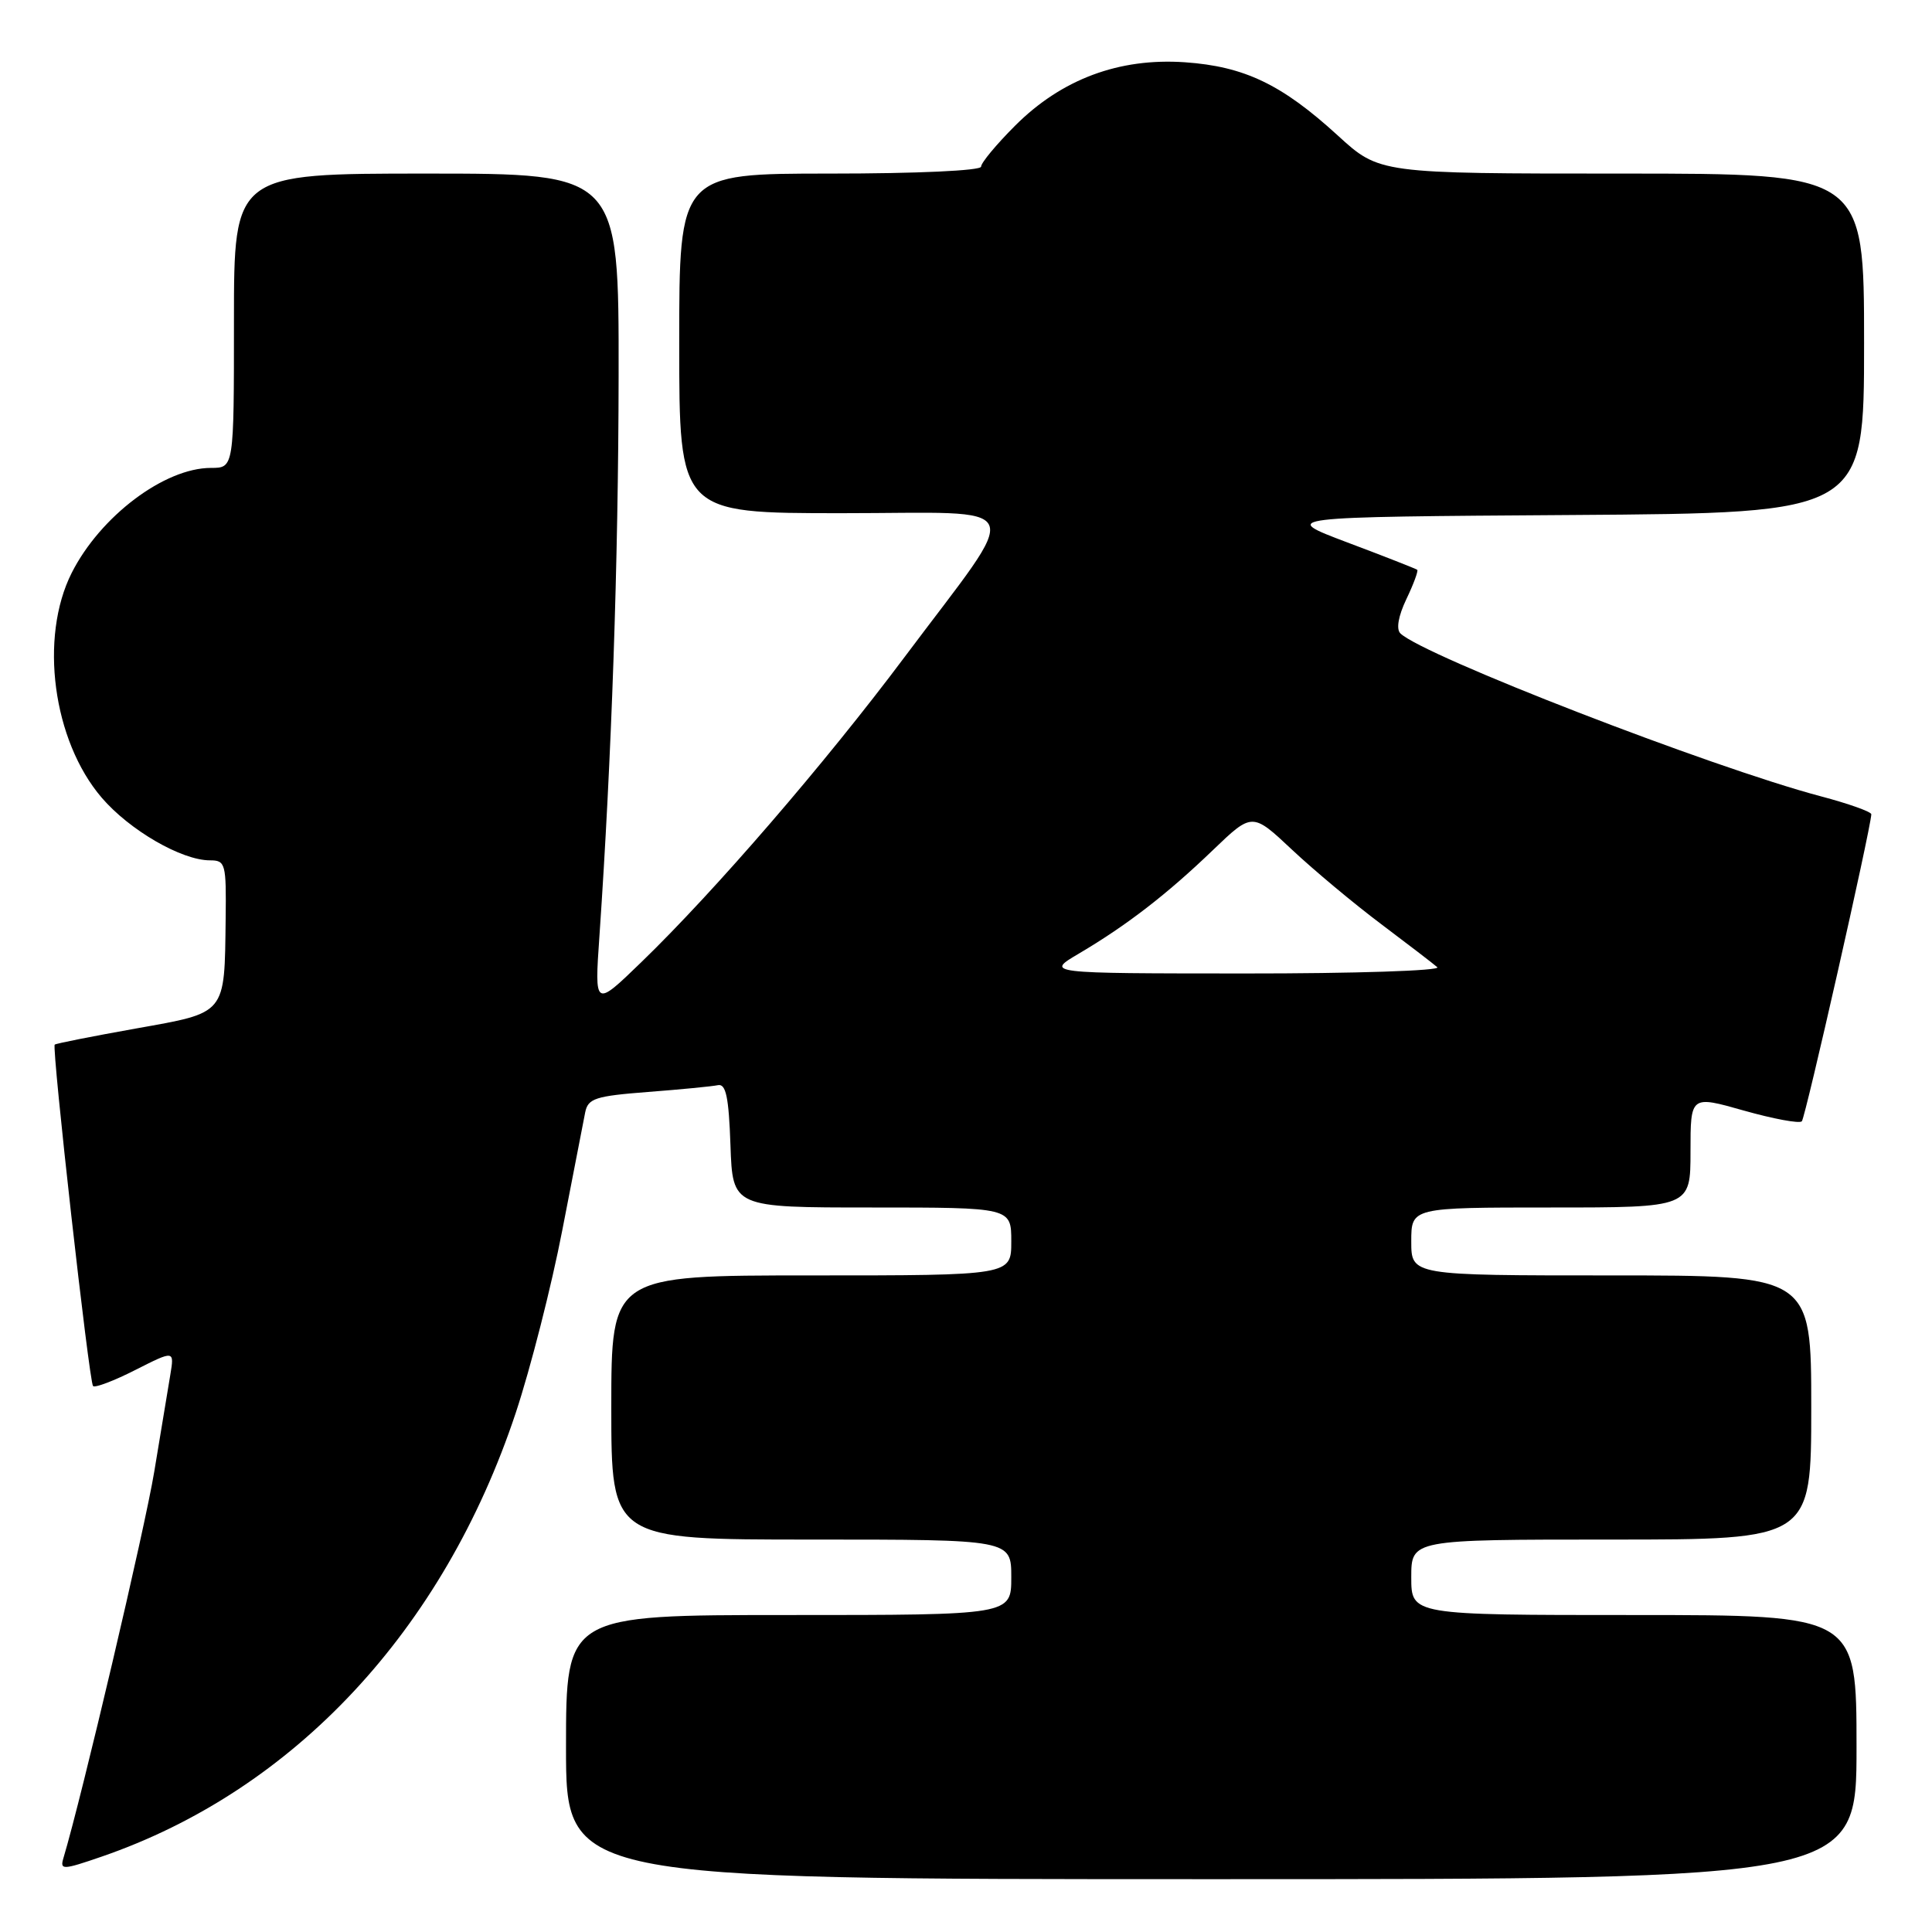 <?xml version="1.0" encoding="UTF-8" standalone="no"?>
<!DOCTYPE svg PUBLIC "-//W3C//DTD SVG 1.1//EN" "http://www.w3.org/Graphics/SVG/1.1/DTD/svg11.dtd" >
<svg xmlns="http://www.w3.org/2000/svg" xmlns:xlink="http://www.w3.org/1999/xlink" version="1.1" viewBox="0 0 256 256">
 <g >
 <path fill="currentColor"
d=" M 246.00 231.50 C 246.00 214.00 246.00 214.00 216.50 214.00 C 187.00 214.00 187.00 214.00 187.00 209.00 C 187.00 204.00 187.00 204.00 213.50 204.00 C 240.00 204.00 240.00 204.00 240.00 186.50 C 240.00 169.00 240.00 169.00 213.50 169.00 C 187.00 169.00 187.00 169.00 187.00 164.50 C 187.00 160.00 187.00 160.00 205.50 160.00 C 224.00 160.00 224.00 160.00 224.00 152.58 C 224.00 145.15 224.00 145.15 231.08 147.16 C 234.98 148.26 238.43 148.90 238.75 148.58 C 239.22 148.12 247.83 110.06 247.96 107.90 C 247.98 107.57 244.96 106.49 241.25 105.51 C 226.75 101.67 188.64 86.90 185.56 83.93 C 184.98 83.36 185.28 81.64 186.35 79.39 C 187.31 77.39 187.95 75.64 187.79 75.50 C 187.63 75.37 183.47 73.73 178.54 71.88 C 169.59 68.50 169.59 68.50 208.29 68.24 C 247.00 67.98 247.00 67.98 247.00 45.49 C 247.00 23.00 247.00 23.00 214.89 23.00 C 182.78 23.00 182.78 23.00 177.26 17.95 C 169.84 11.17 164.88 8.80 157.00 8.25 C 148.28 7.65 140.67 10.49 134.51 16.65 C 132.03 19.13 130.00 21.57 130.00 22.08 C 130.00 22.61 121.52 23.00 110.00 23.00 C 90.00 23.00 90.00 23.00 90.00 45.50 C 90.00 68.00 90.00 68.00 111.56 68.00 C 136.66 68.00 135.73 65.87 119.84 87.09 C 109.30 101.17 94.71 118.08 84.97 127.50 C 78.77 133.50 78.77 133.50 79.43 124.00 C 81.04 100.54 81.94 74.45 81.97 49.75 C 82.00 23.00 82.00 23.00 56.50 23.00 C 31.00 23.00 31.00 23.00 31.00 42.50 C 31.00 62.00 31.00 62.00 27.96 62.00 C 21.79 62.00 13.29 68.41 9.50 75.91 C 5.18 84.48 7.00 98.13 13.47 105.69 C 17.16 110.00 24.06 114.00 27.82 114.00 C 29.88 114.00 29.99 114.42 29.90 121.75 C 29.74 134.54 30.08 134.13 17.97 136.29 C 12.22 137.32 7.39 138.27 7.25 138.42 C 6.84 138.83 11.81 183.15 12.33 183.66 C 12.59 183.92 15.12 182.96 17.95 181.52 C 23.11 178.91 23.11 178.91 22.56 182.21 C 22.26 184.02 21.30 189.78 20.44 195.00 C 19.20 202.53 10.85 238.05 8.40 246.22 C 7.93 247.80 8.31 247.79 13.45 246.02 C 38.96 237.24 58.77 216.01 68.34 187.21 C 70.30 181.30 73.08 170.40 74.51 162.99 C 75.95 155.57 77.31 148.55 77.54 147.40 C 77.91 145.54 78.89 145.23 85.86 144.69 C 90.20 144.36 94.37 143.95 95.13 143.79 C 96.19 143.57 96.57 145.39 96.79 151.75 C 97.08 160.00 97.08 160.00 115.54 160.00 C 134.00 160.00 134.00 160.00 134.00 164.50 C 134.00 169.00 134.00 169.00 107.50 169.00 C 81.00 169.00 81.00 169.00 81.00 186.50 C 81.00 204.00 81.00 204.00 107.50 204.00 C 134.00 204.00 134.00 204.00 134.00 209.00 C 134.00 214.00 134.00 214.00 104.50 214.00 C 75.00 214.00 75.00 214.00 75.00 231.50 C 75.00 249.00 75.00 249.00 160.50 249.00 C 246.00 249.00 246.00 249.00 246.00 231.50 Z  M 143.00 126.33 C 149.30 122.61 154.65 118.48 160.71 112.65 C 165.93 107.64 165.93 107.64 171.21 112.60 C 174.12 115.33 179.43 119.76 183.00 122.44 C 186.57 125.13 189.93 127.70 190.45 128.16 C 190.97 128.62 179.50 129.00 164.95 128.99 C 138.50 128.98 138.50 128.98 143.00 126.33 Z "/>
</g>
</svg>